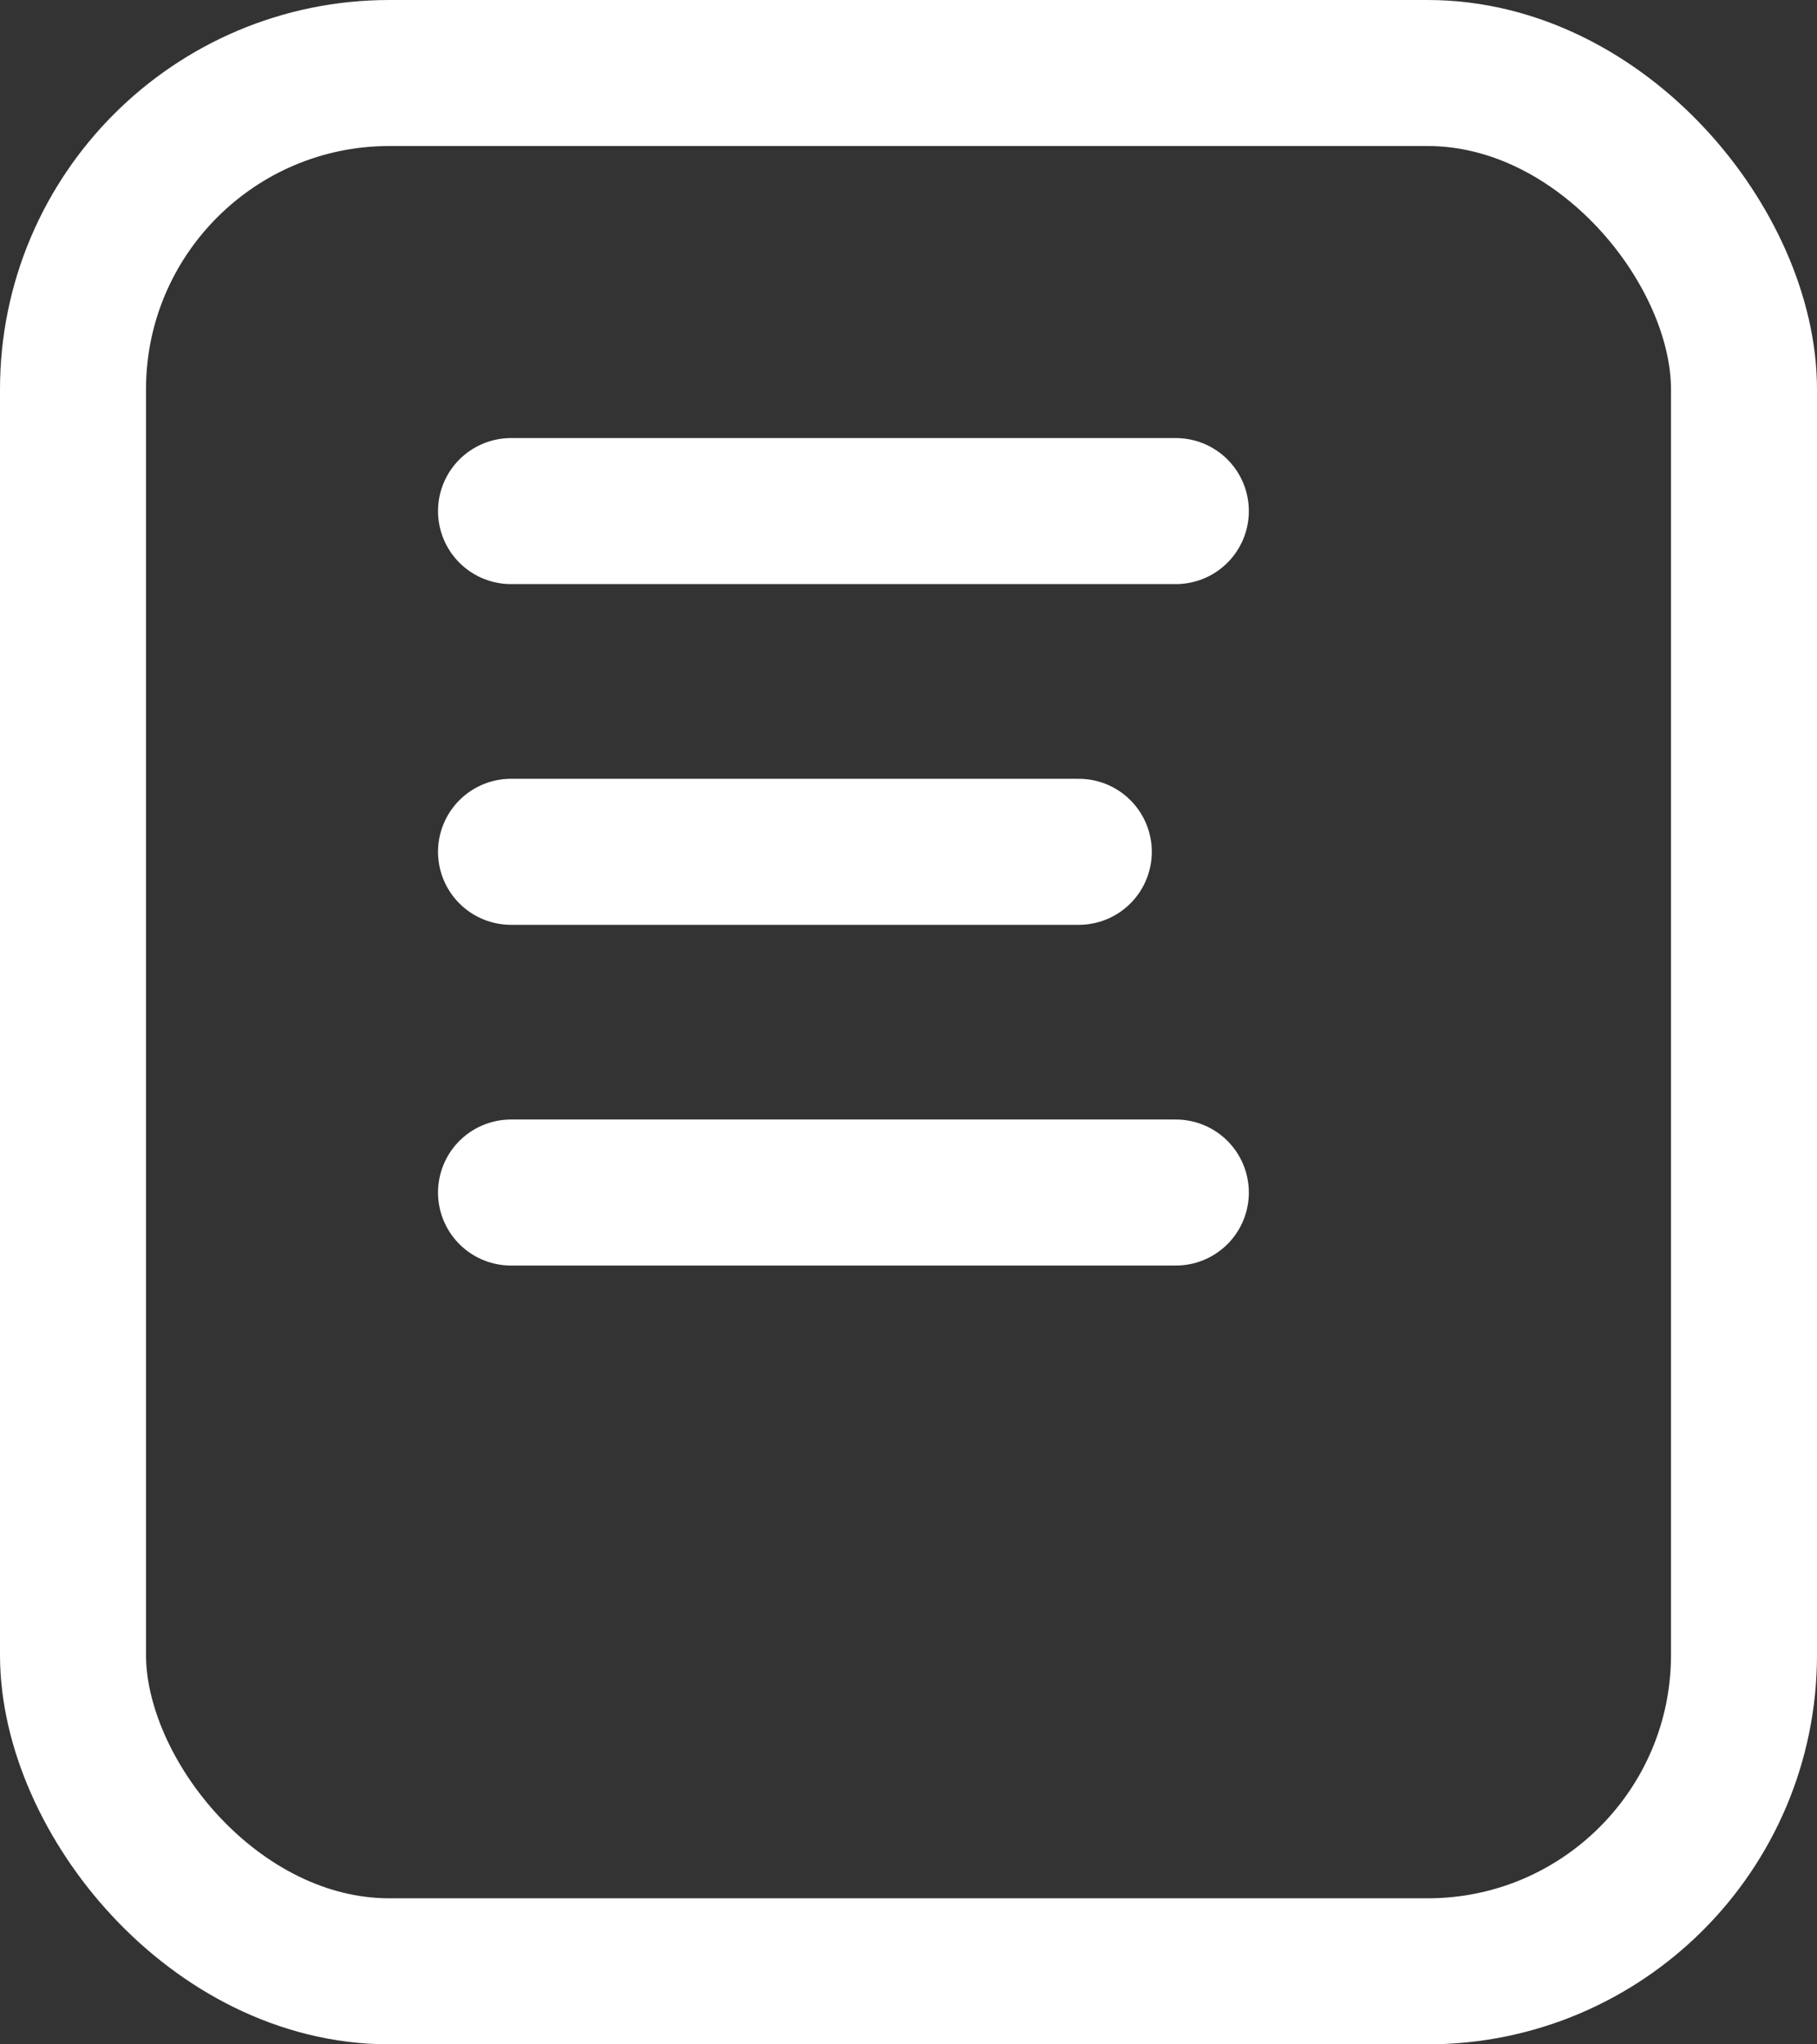<svg height="21" viewBox="0 0 18.667 21" width="18.667" xmlns="http://www.w3.org/2000/svg"><rect x="0" y="0" width="18.667" height="21" fill="#333333" stroke="none"/><g fill="none" stroke="#fff" stroke-linecap="round" stroke-width="1.5"><g stroke-linejoin="round"><rect height="21" rx="4" stroke="none" width="18.667"/><rect fill="none" height="19.5" rx="3.25" width="17.167" x=".75" y=".75"/></g><path d="m5.25 5.25h6.83"/><path d="m5.25 12.25h6.83"/><path d="m5.25 8.75h5.833"/></g></svg>